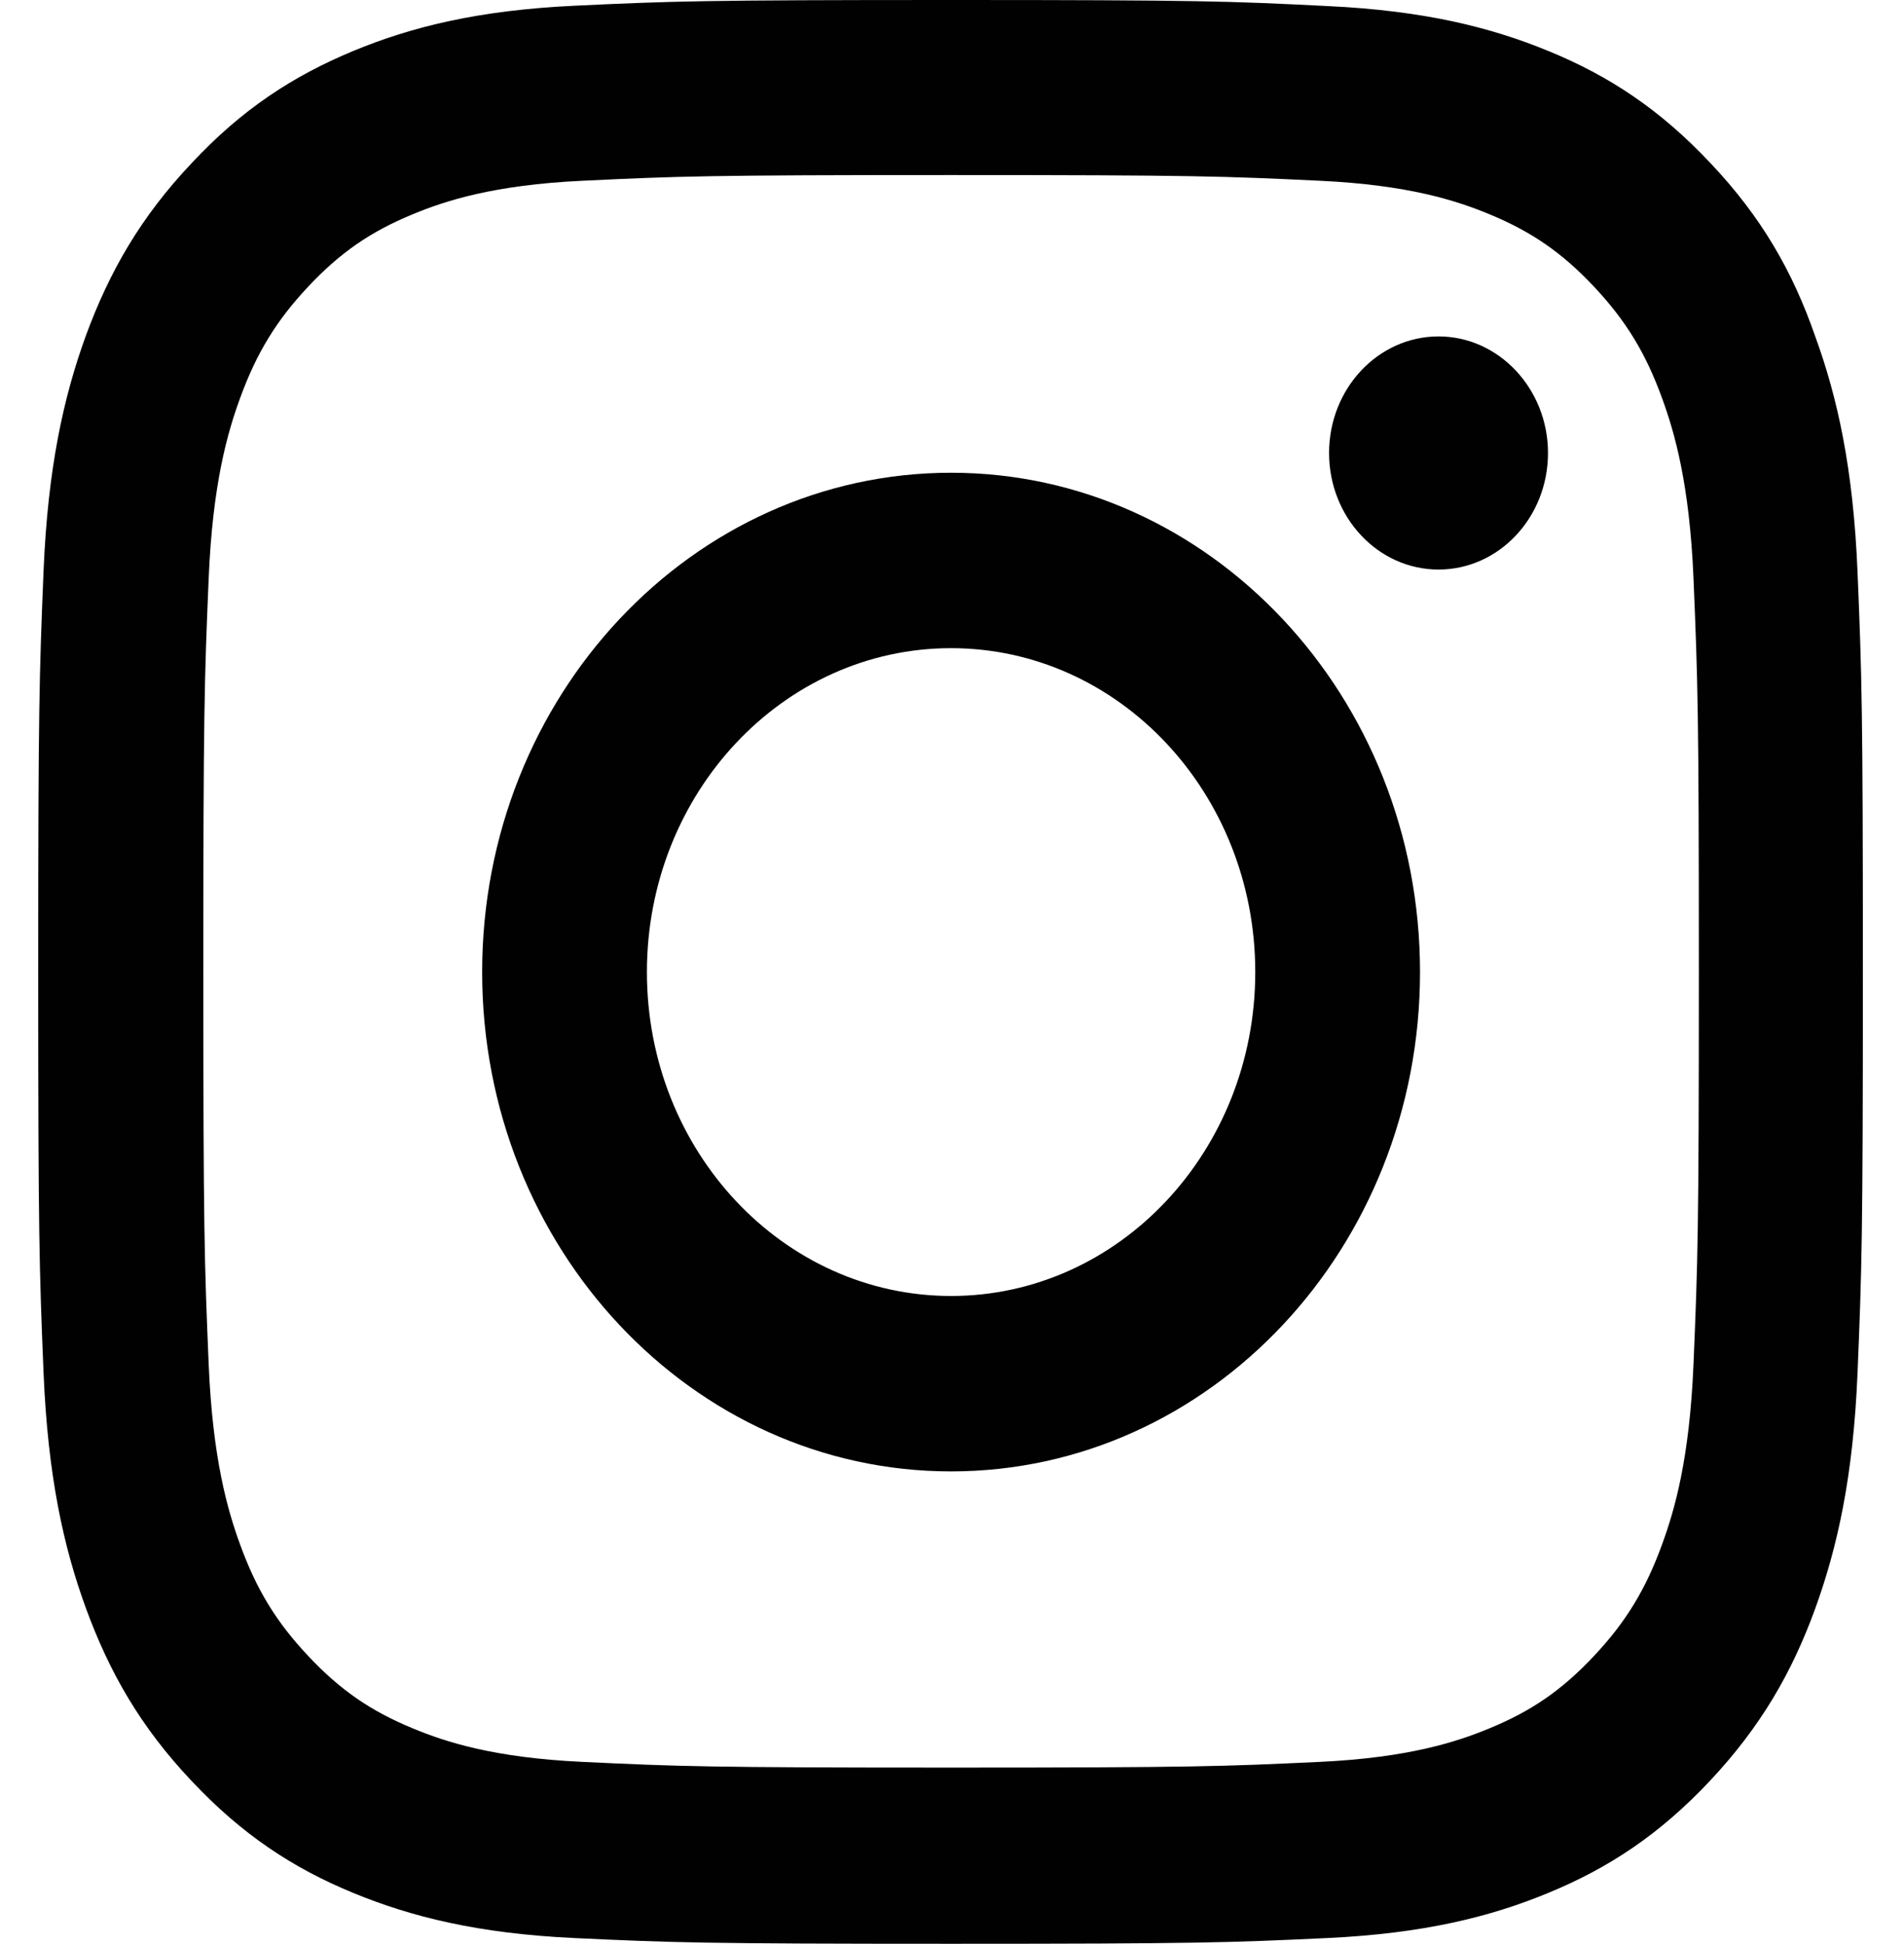 <svg width="47" height="48" viewBox="0 0 47 48" fill="none" xmlns="http://www.w3.org/2000/svg">
<g clip-path="url(#clip0_1169_332)">
<path d="M23.477 4.322C29.498 4.322 30.211 4.35 32.579 4.463C34.78 4.566 35.968 4.959 36.76 5.287C37.808 5.719 38.565 6.244 39.348 7.078C40.14 7.922 40.624 8.719 41.029 9.834C41.337 10.678 41.707 11.953 41.804 14.287C41.91 16.819 41.936 17.578 41.936 23.981C41.936 30.394 41.91 31.153 41.804 33.675C41.707 36.019 41.337 37.284 41.029 38.128C40.624 39.244 40.132 40.05 39.348 40.884C38.556 41.728 37.808 42.244 36.76 42.675C35.968 43.003 34.771 43.397 32.579 43.5C30.202 43.612 29.489 43.641 23.477 43.641C17.457 43.641 16.744 43.612 14.376 43.5C12.175 43.397 10.987 43.003 10.195 42.675C9.147 42.244 8.39 41.719 7.607 40.884C6.815 40.041 6.33 39.244 5.925 38.128C5.617 37.284 5.248 36.009 5.151 33.675C5.045 31.144 5.019 30.384 5.019 23.981C5.019 17.569 5.045 16.809 5.151 14.287C5.248 11.944 5.617 10.678 5.925 9.834C6.33 8.719 6.823 7.912 7.607 7.078C8.399 6.234 9.147 5.719 10.195 5.287C10.987 4.959 12.184 4.566 14.376 4.463C16.744 4.35 17.457 4.322 23.477 4.322ZM23.477 0C17.36 0 16.594 0.028 14.191 0.141C11.797 0.253 10.151 0.666 8.725 1.256C7.237 1.875 5.978 2.691 4.728 4.031C3.47 5.362 2.704 6.703 2.123 8.278C1.568 9.806 1.181 11.55 1.075 14.1C0.97 16.669 0.943 17.484 0.943 24C0.943 30.516 0.97 31.331 1.075 33.891C1.181 36.441 1.568 38.194 2.123 39.712C2.704 41.297 3.47 42.638 4.728 43.969C5.978 45.3 7.237 46.125 8.716 46.734C10.151 47.325 11.788 47.737 14.182 47.85C16.585 47.962 17.351 47.991 23.469 47.991C29.586 47.991 30.352 47.962 32.755 47.85C35.149 47.737 36.795 47.325 38.221 46.734C39.7 46.125 40.959 45.3 42.209 43.969C43.459 42.638 44.233 41.297 44.806 39.722C45.36 38.194 45.747 36.45 45.853 33.9C45.959 31.341 45.985 30.525 45.985 24.009C45.985 17.494 45.959 16.678 45.853 14.119C45.747 11.569 45.36 9.816 44.806 8.297C44.251 6.703 43.485 5.362 42.226 4.031C40.977 2.7 39.718 1.875 38.239 1.266C36.804 0.675 35.167 0.263 32.773 0.15C30.361 0.028 29.595 0 23.477 0Z" fill="#000100"/>
<path d="M23.477 11.672C17.087 11.672 11.902 17.194 11.902 24C11.902 30.806 17.087 36.328 23.477 36.328C29.868 36.328 35.053 30.806 35.053 24C35.053 17.194 29.868 11.672 23.477 11.672ZM23.477 31.997C19.331 31.997 15.969 28.416 15.969 24C15.969 19.584 19.331 16.003 23.477 16.003C27.623 16.003 30.986 19.584 30.986 24C30.986 28.416 27.623 31.997 23.477 31.997Z" fill="#000100"/>
<path d="M38.212 11.184C38.212 12.778 36.998 14.062 35.51 14.062C34.014 14.062 32.808 12.769 32.808 11.184C32.808 9.591 34.023 8.306 35.51 8.306C36.998 8.306 38.212 9.6 38.212 11.184Z" fill="#000100"/>
</g>
<defs>
<clipPath id="clip0_1169_332">
<rect width="45.068" height="48" fill="white" transform="translate(0.943)"/>
</clipPath>
</defs>
</svg>
